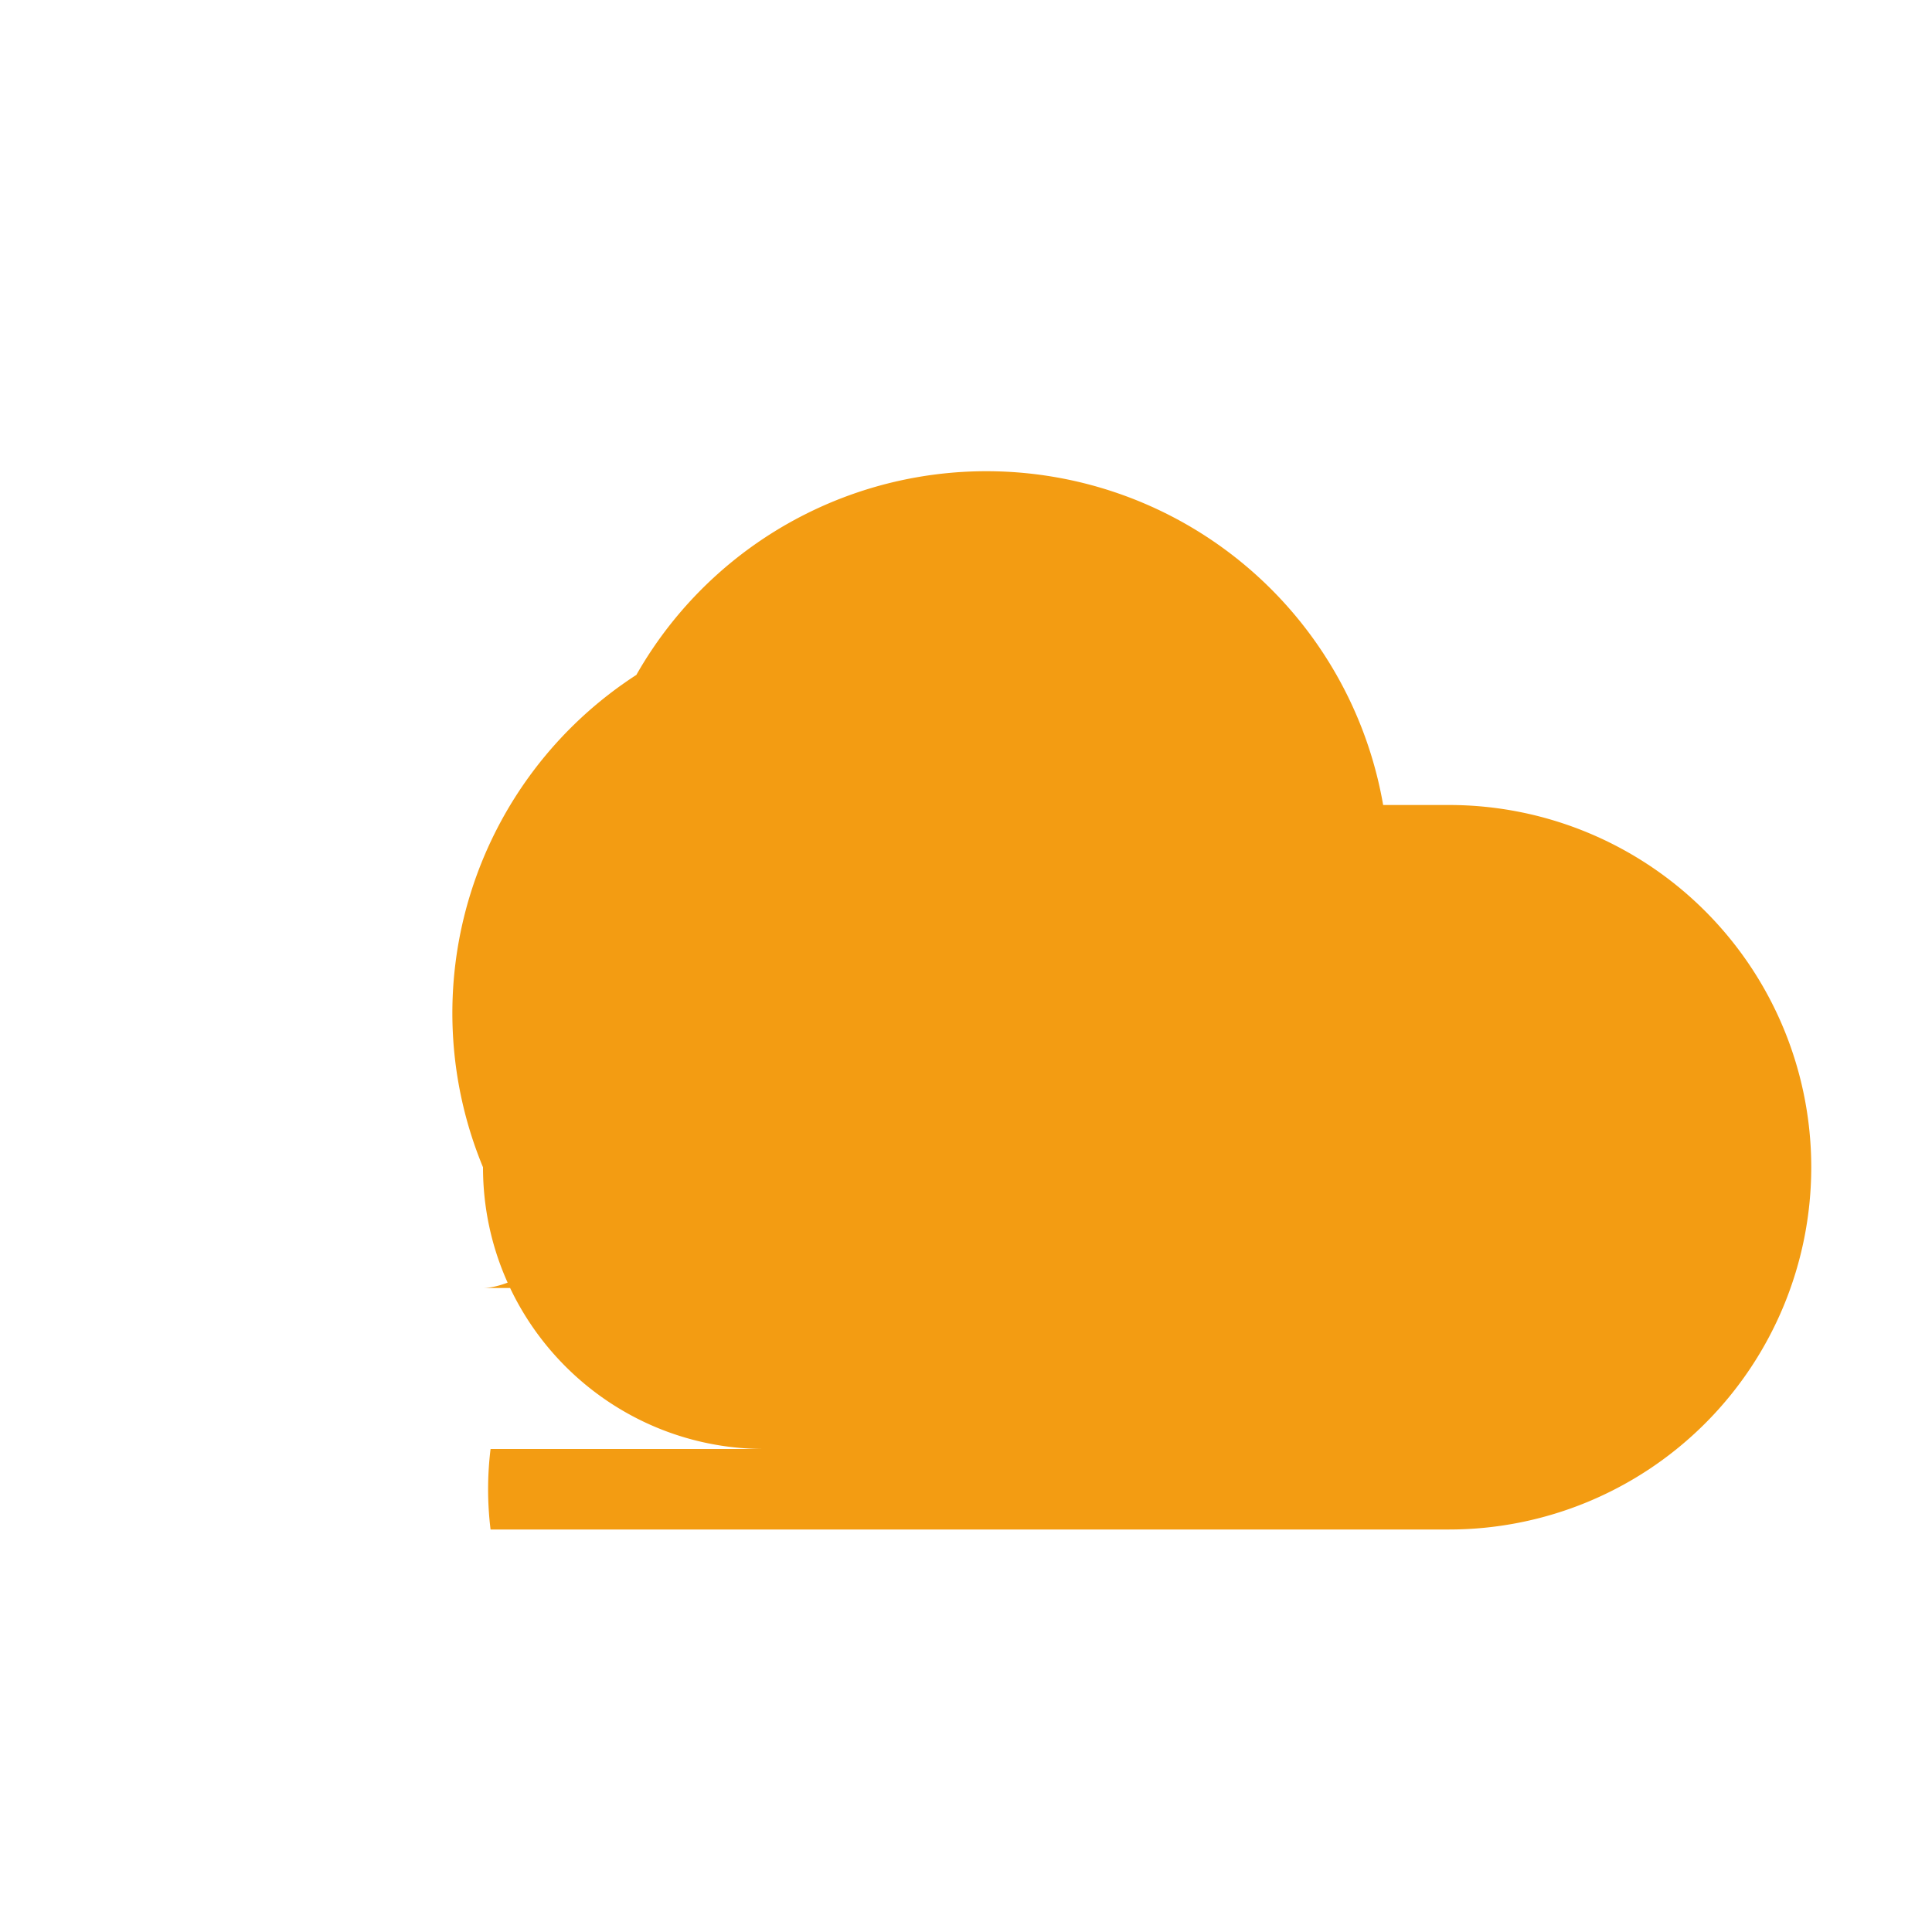 <svg xmlns="http://www.w3.org/2000/svg" width="64" height="64" viewBox="0 0 24 24" fill="#F39C12">
  <path d="M6.094 19H18a4.5 4.5 0 0 0 0-9h-.818a5.002 5.002 0 0 0-9.277-1.616A5.005 5.005 0 0 0 6 14.5C6 16.433 7.567 18 9.5 18H6.094A4.093 4.093 0 0 0 6.094 19zM6 16H9.5c.829 0 1.5-.671 1.5-1.5S10.329 13 9.5 13c-1.042 0-2 .672-2 1.5S6.458 16 6 16z"/>
</svg>
